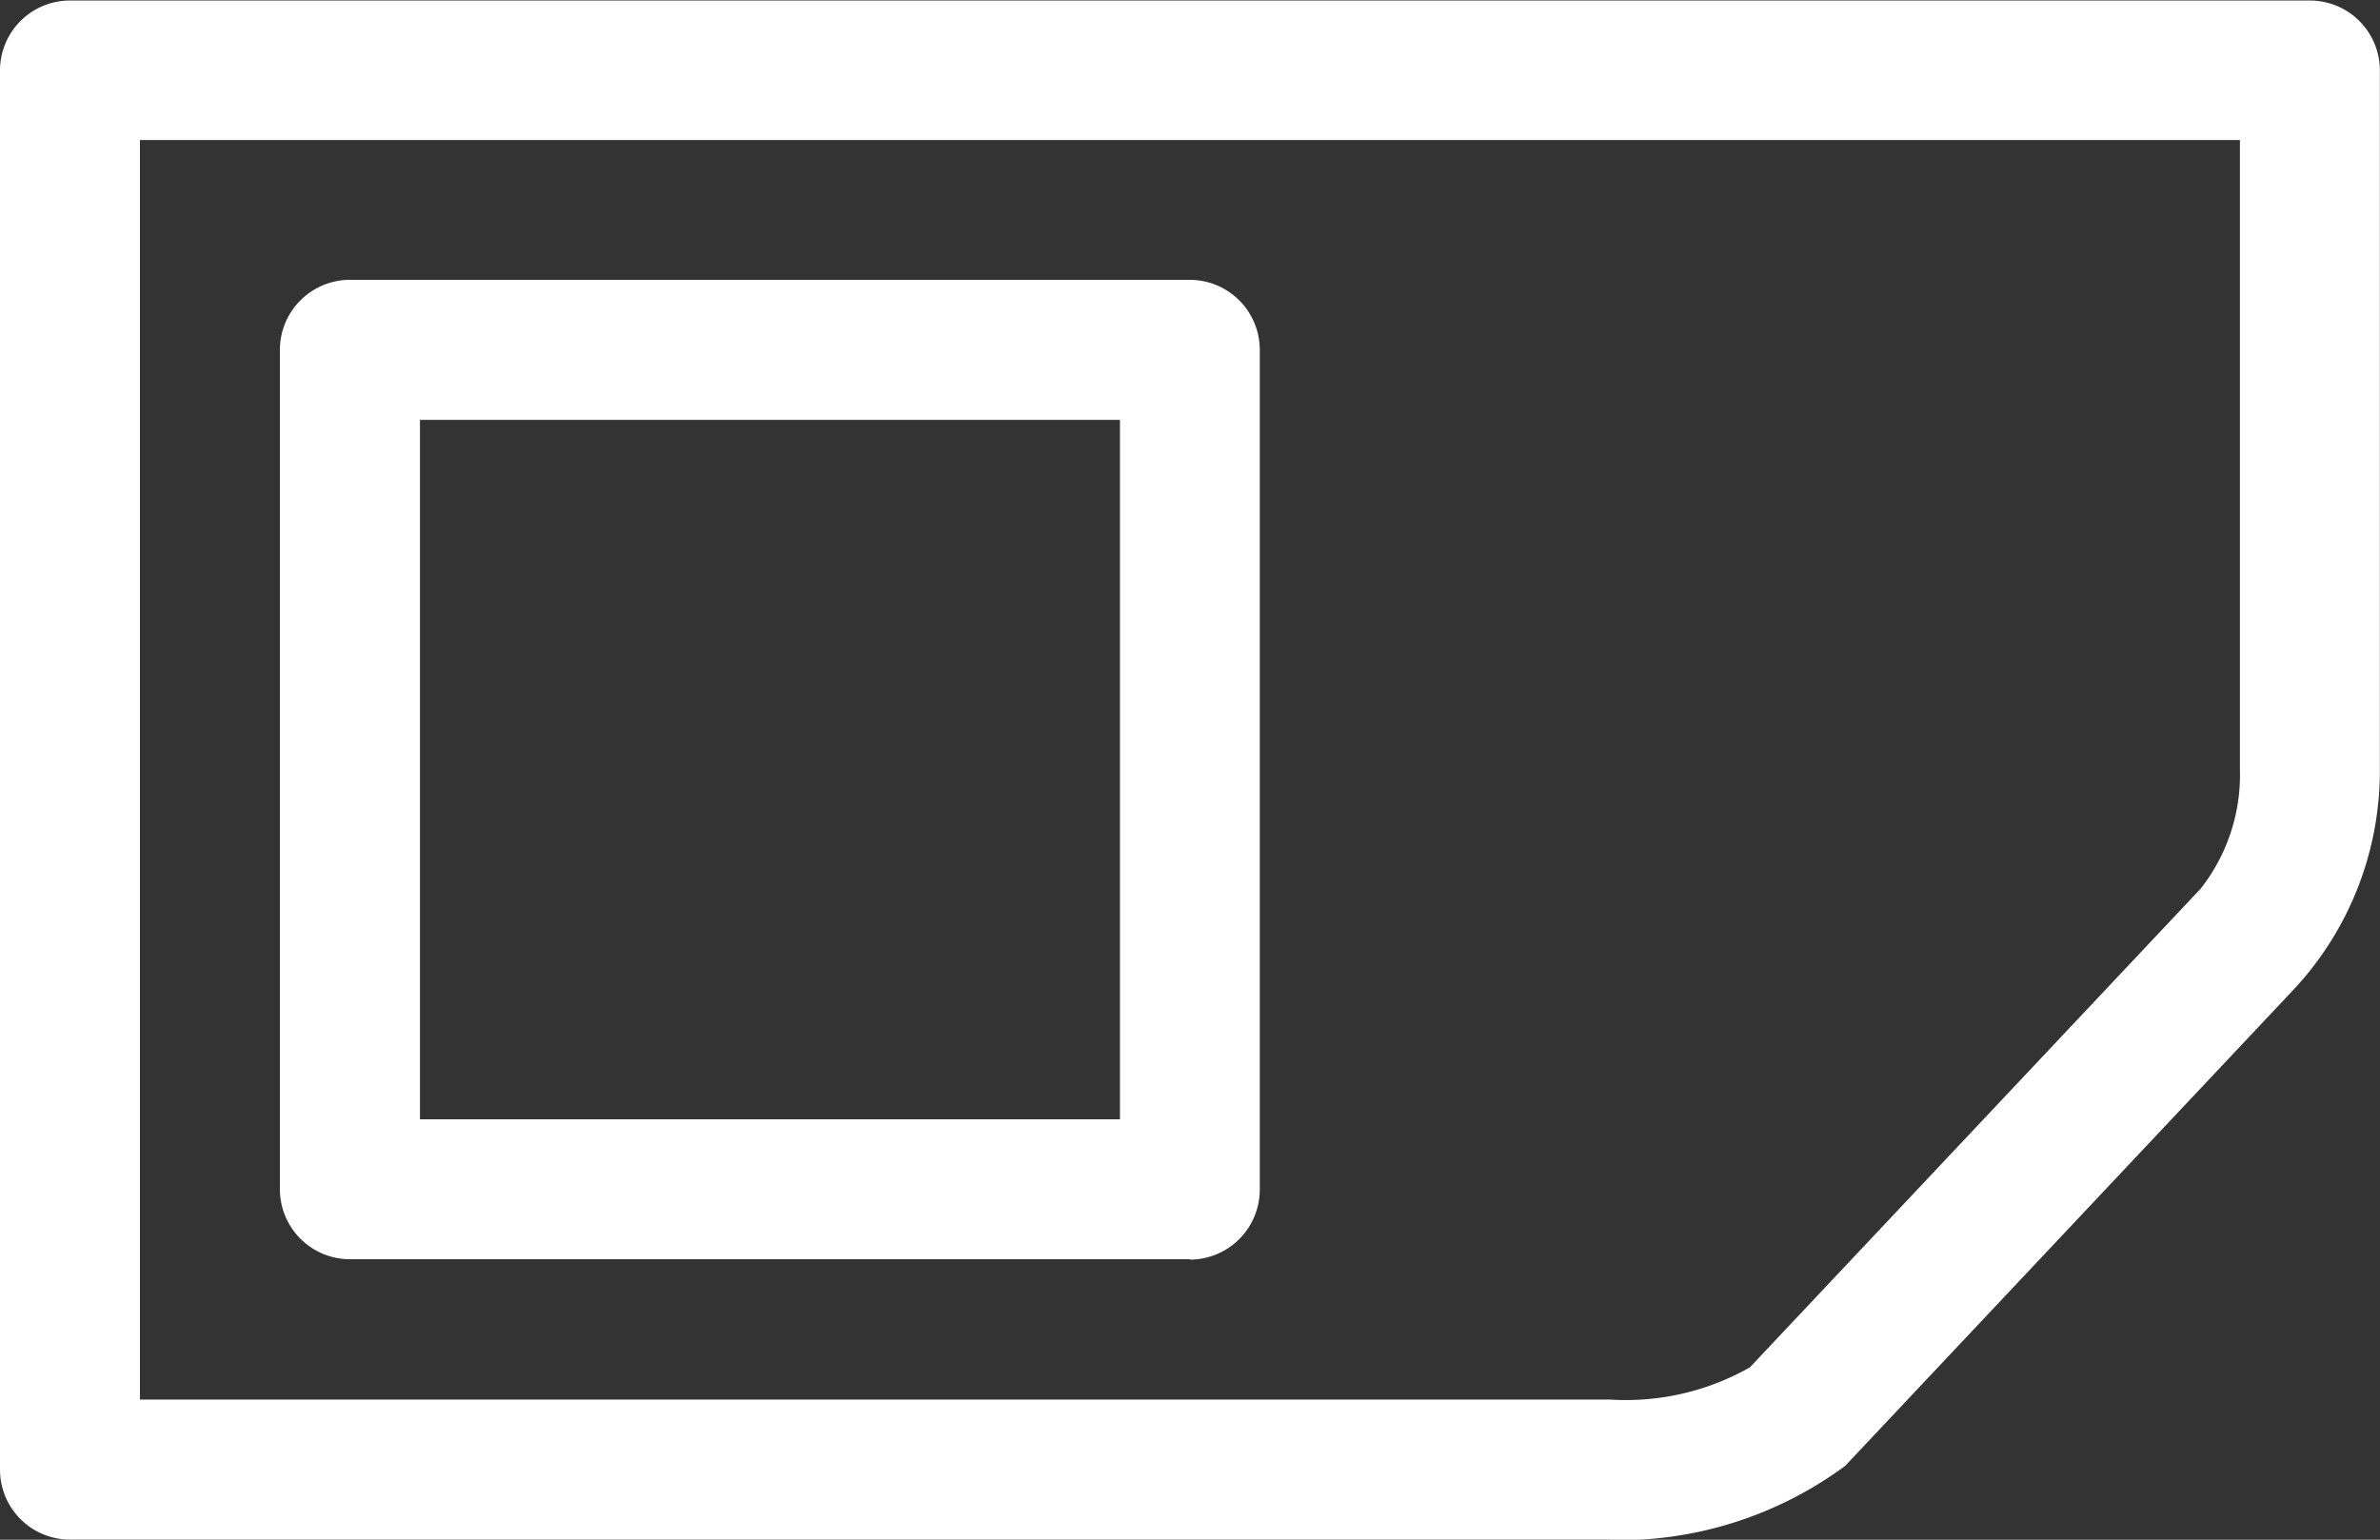 <svg xmlns="http://www.w3.org/2000/svg" width="18.197" height="11.775" viewBox="0 0 18.197 11.775">
  <rect x="0" y="0" width="18.197" height="11.775" fill="#333333" stroke="none"/>
  <g id="np_sim-card_679415_000000" transform="translate(0 -17.649)">
    <path id="Path_1136" data-name="Path 1136" d="M12.309,29.423H.535A.535.535,0,0,1,0,28.888v-10.7a.535.535,0,0,1,.535-.535H17.661a.535.535,0,0,1,.535.535v5.352a2.452,2.452,0,0,1-.653,1.67l-3.436,3.65h0a2.91,2.91,0,0,1-1.8.567ZM1.07,28.352H12.309a1.922,1.922,0,0,0,1.07-.246l3.447-3.661h0a1.41,1.41,0,0,0,.3-.91V18.72H1.07Z" fill="#fff"/>
    <path id="Path_1137" data-name="Path 1137" d="M18.723,36.9H12.3a.536.536,0,0,1-.535-.535V29.945a.536.536,0,0,1,.535-.535h6.422a.536.536,0,0,1,.535.535v6.423a.536.536,0,0,1-.535.535Zm-5.887-1.07h5.352V30.481H12.836Z" transform="translate(-9.625 -9.621)" fill="#fff"/>
  </g>
</svg>
